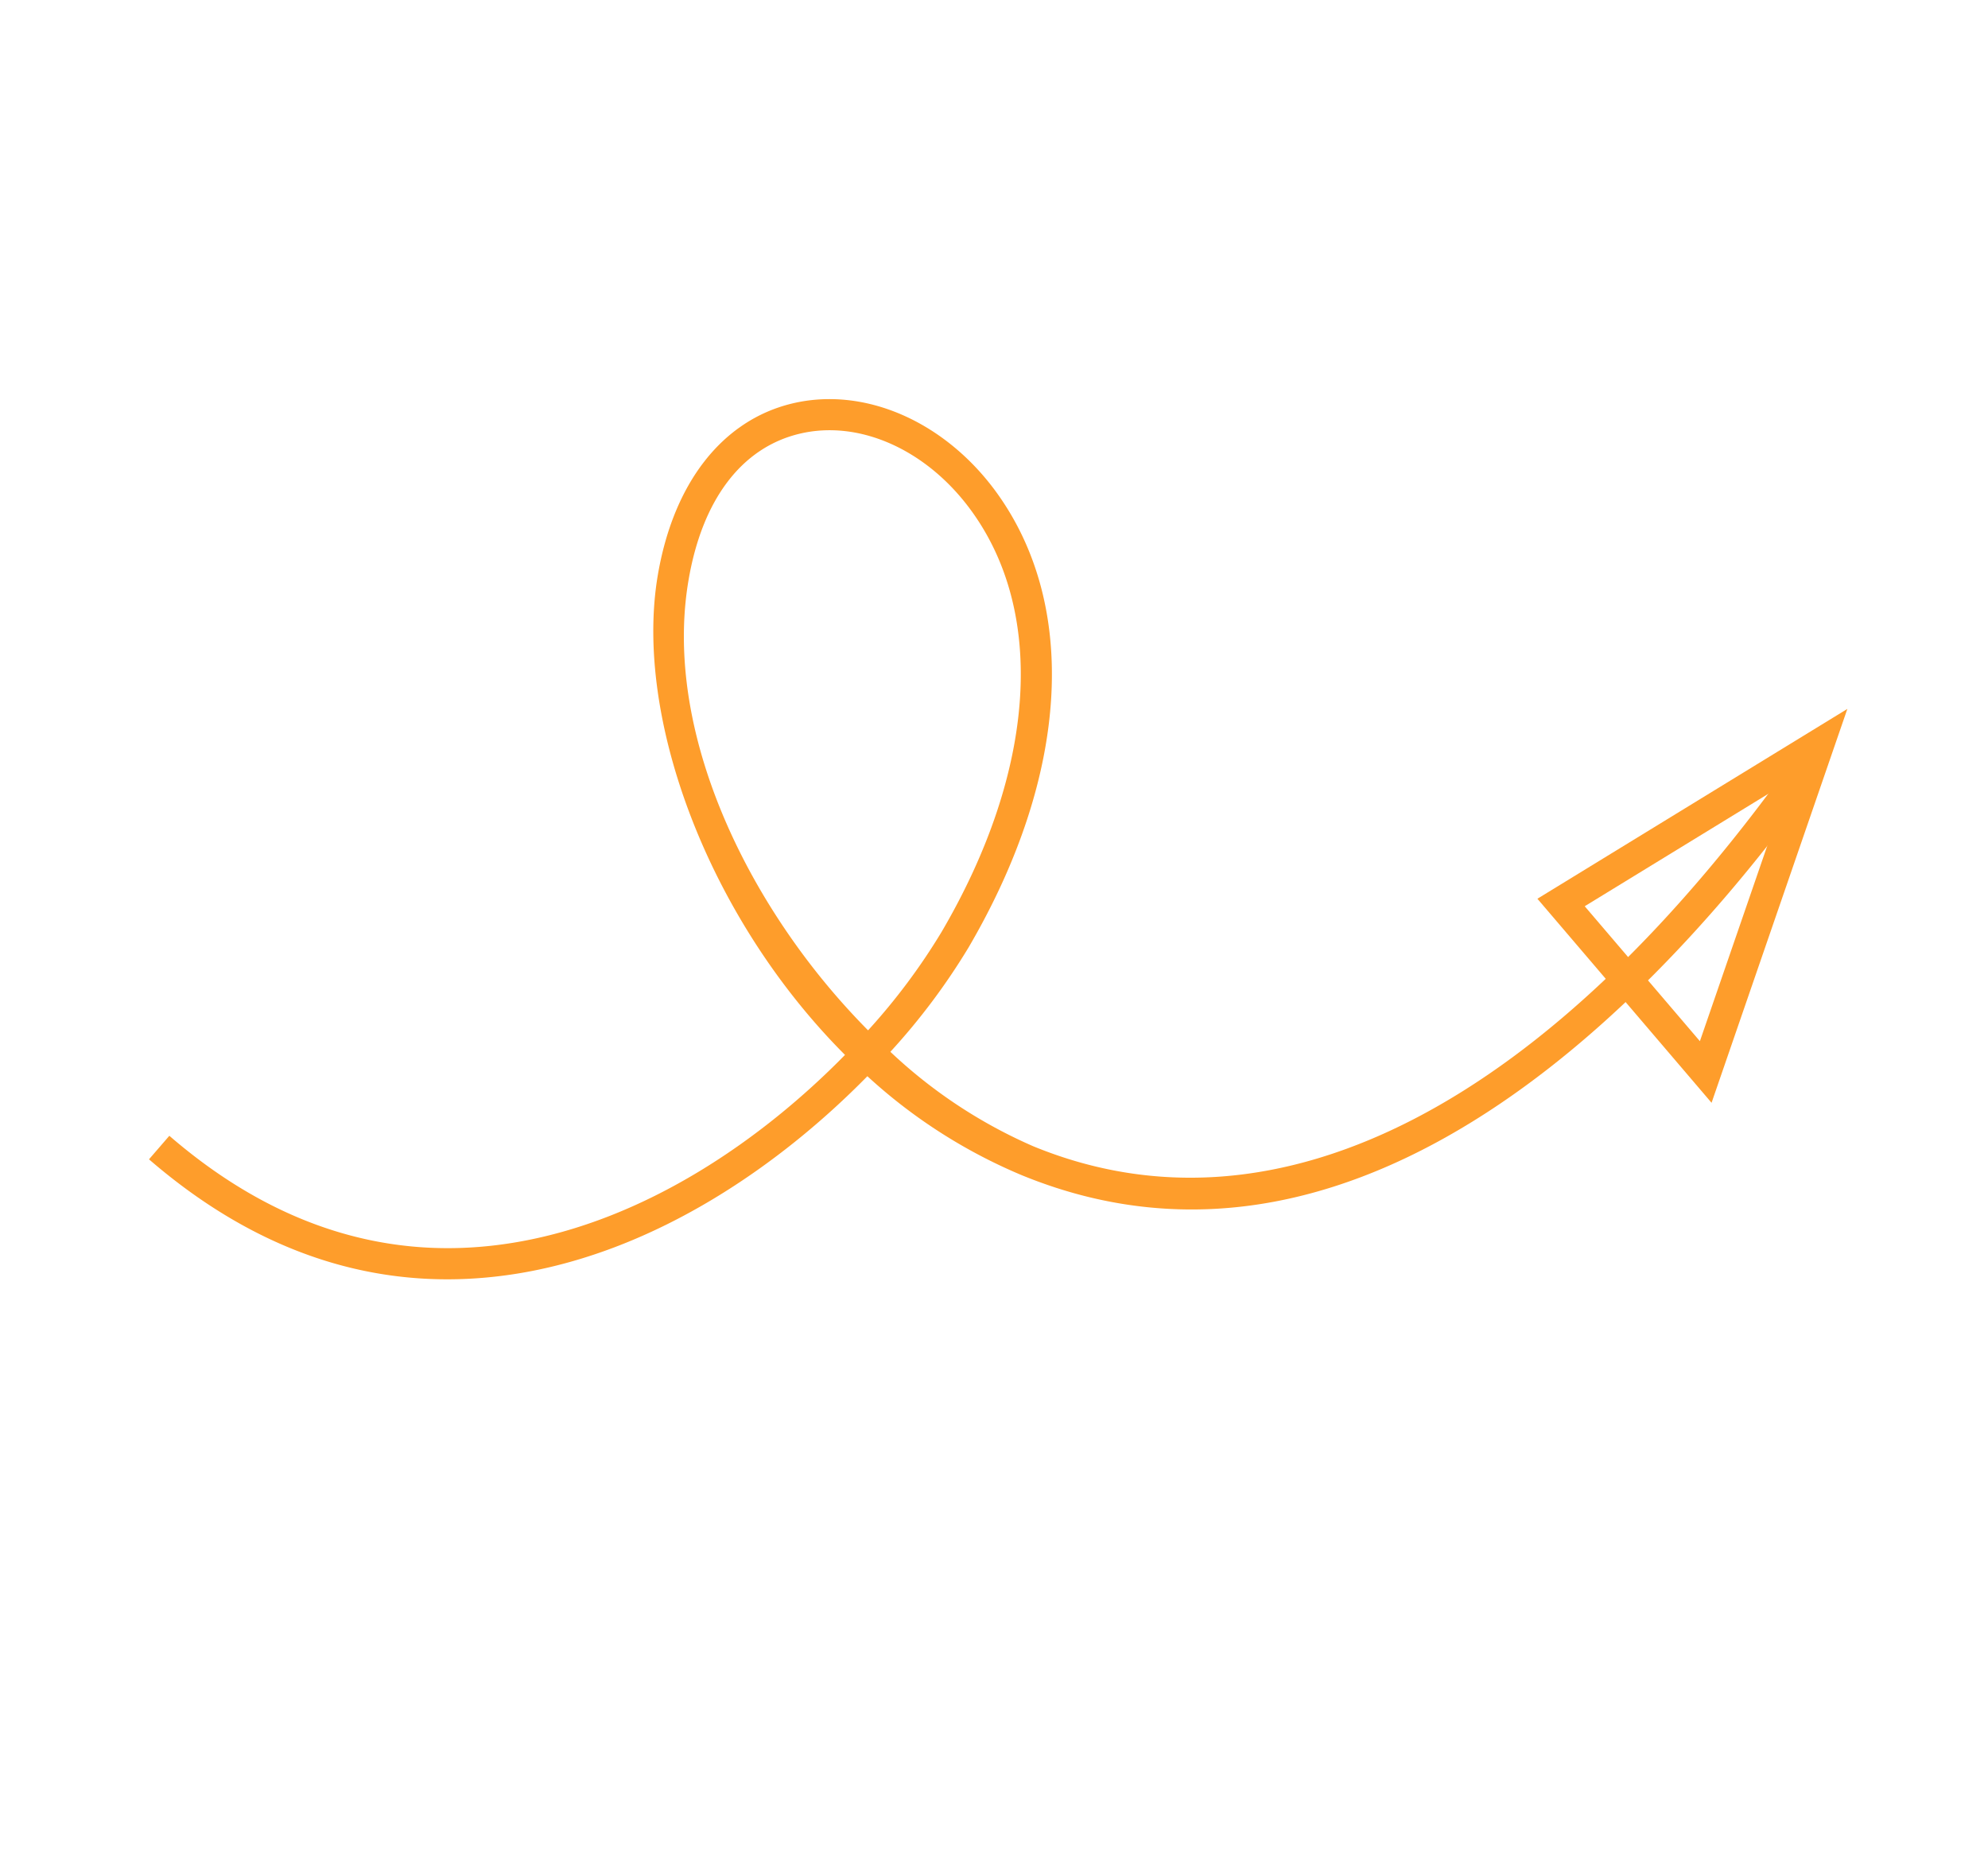 <svg xmlns="http://www.w3.org/2000/svg" xmlns:xlink="http://www.w3.org/1999/xlink" width="210.084" height="196.115" viewBox="0 0 210.084 196.115"><defs><clipPath id="a"><rect width="117.385" height="174.271" fill="#fe9d2b"/></clipPath></defs><g transform="matrix(-0.574, -0.819, 0.819, -0.574, 67.33, 196.115)"><g transform="translate(0 0)" clip-path="url(#a)"><path d="M9.464,169.163l3.092-1.117C-3.154,124.589,1.137,92.365,24.639,77.307A52.463,52.463,0,0,1,41.48,70.67a69.041,69.041,0,0,0,4.285,13.087c8.8,19.2,22.963,30.387,37.955,30.013,9.192-.249,16.97-5.07,19.813-12.282,2.784-7.061.324-15.107-6.745-22.074C85.952,68.738,64.118,63.022,43.963,66.556c-2.273-12.206-2.274-27.3,3.829-40.019,5.7-11.89,15.845-19.746,30.148-23.349L77.137,0c-15.3,3.854-26.165,12.3-32.31,25.116C38.4,38.526,38.383,54.389,40.763,67.2a56.189,56.189,0,0,0-17.9,7.339C-10.769,96.088.033,143.074,9.464,169.163M57.255,68.98c14.036,0,28.26,3.943,37.224,12.776,6.176,6.085,8.305,12.665,5.993,18.526-2.358,5.984-8.968,9.987-16.843,10.2-13.569.368-26.648-10.134-34.876-28.1A65.977,65.977,0,0,1,44.69,70.041,74.542,74.542,0,0,1,57.255,68.98" transform="translate(12.732 0)" fill="#fe9d2b"/><path d="M25.847,38.332,28.218,0,0,2.695ZM24.7,3.639,23.13,28.988,6.039,5.422Z" transform="translate(0 135.939)" fill="#fe9d2b"/></g></g></svg>